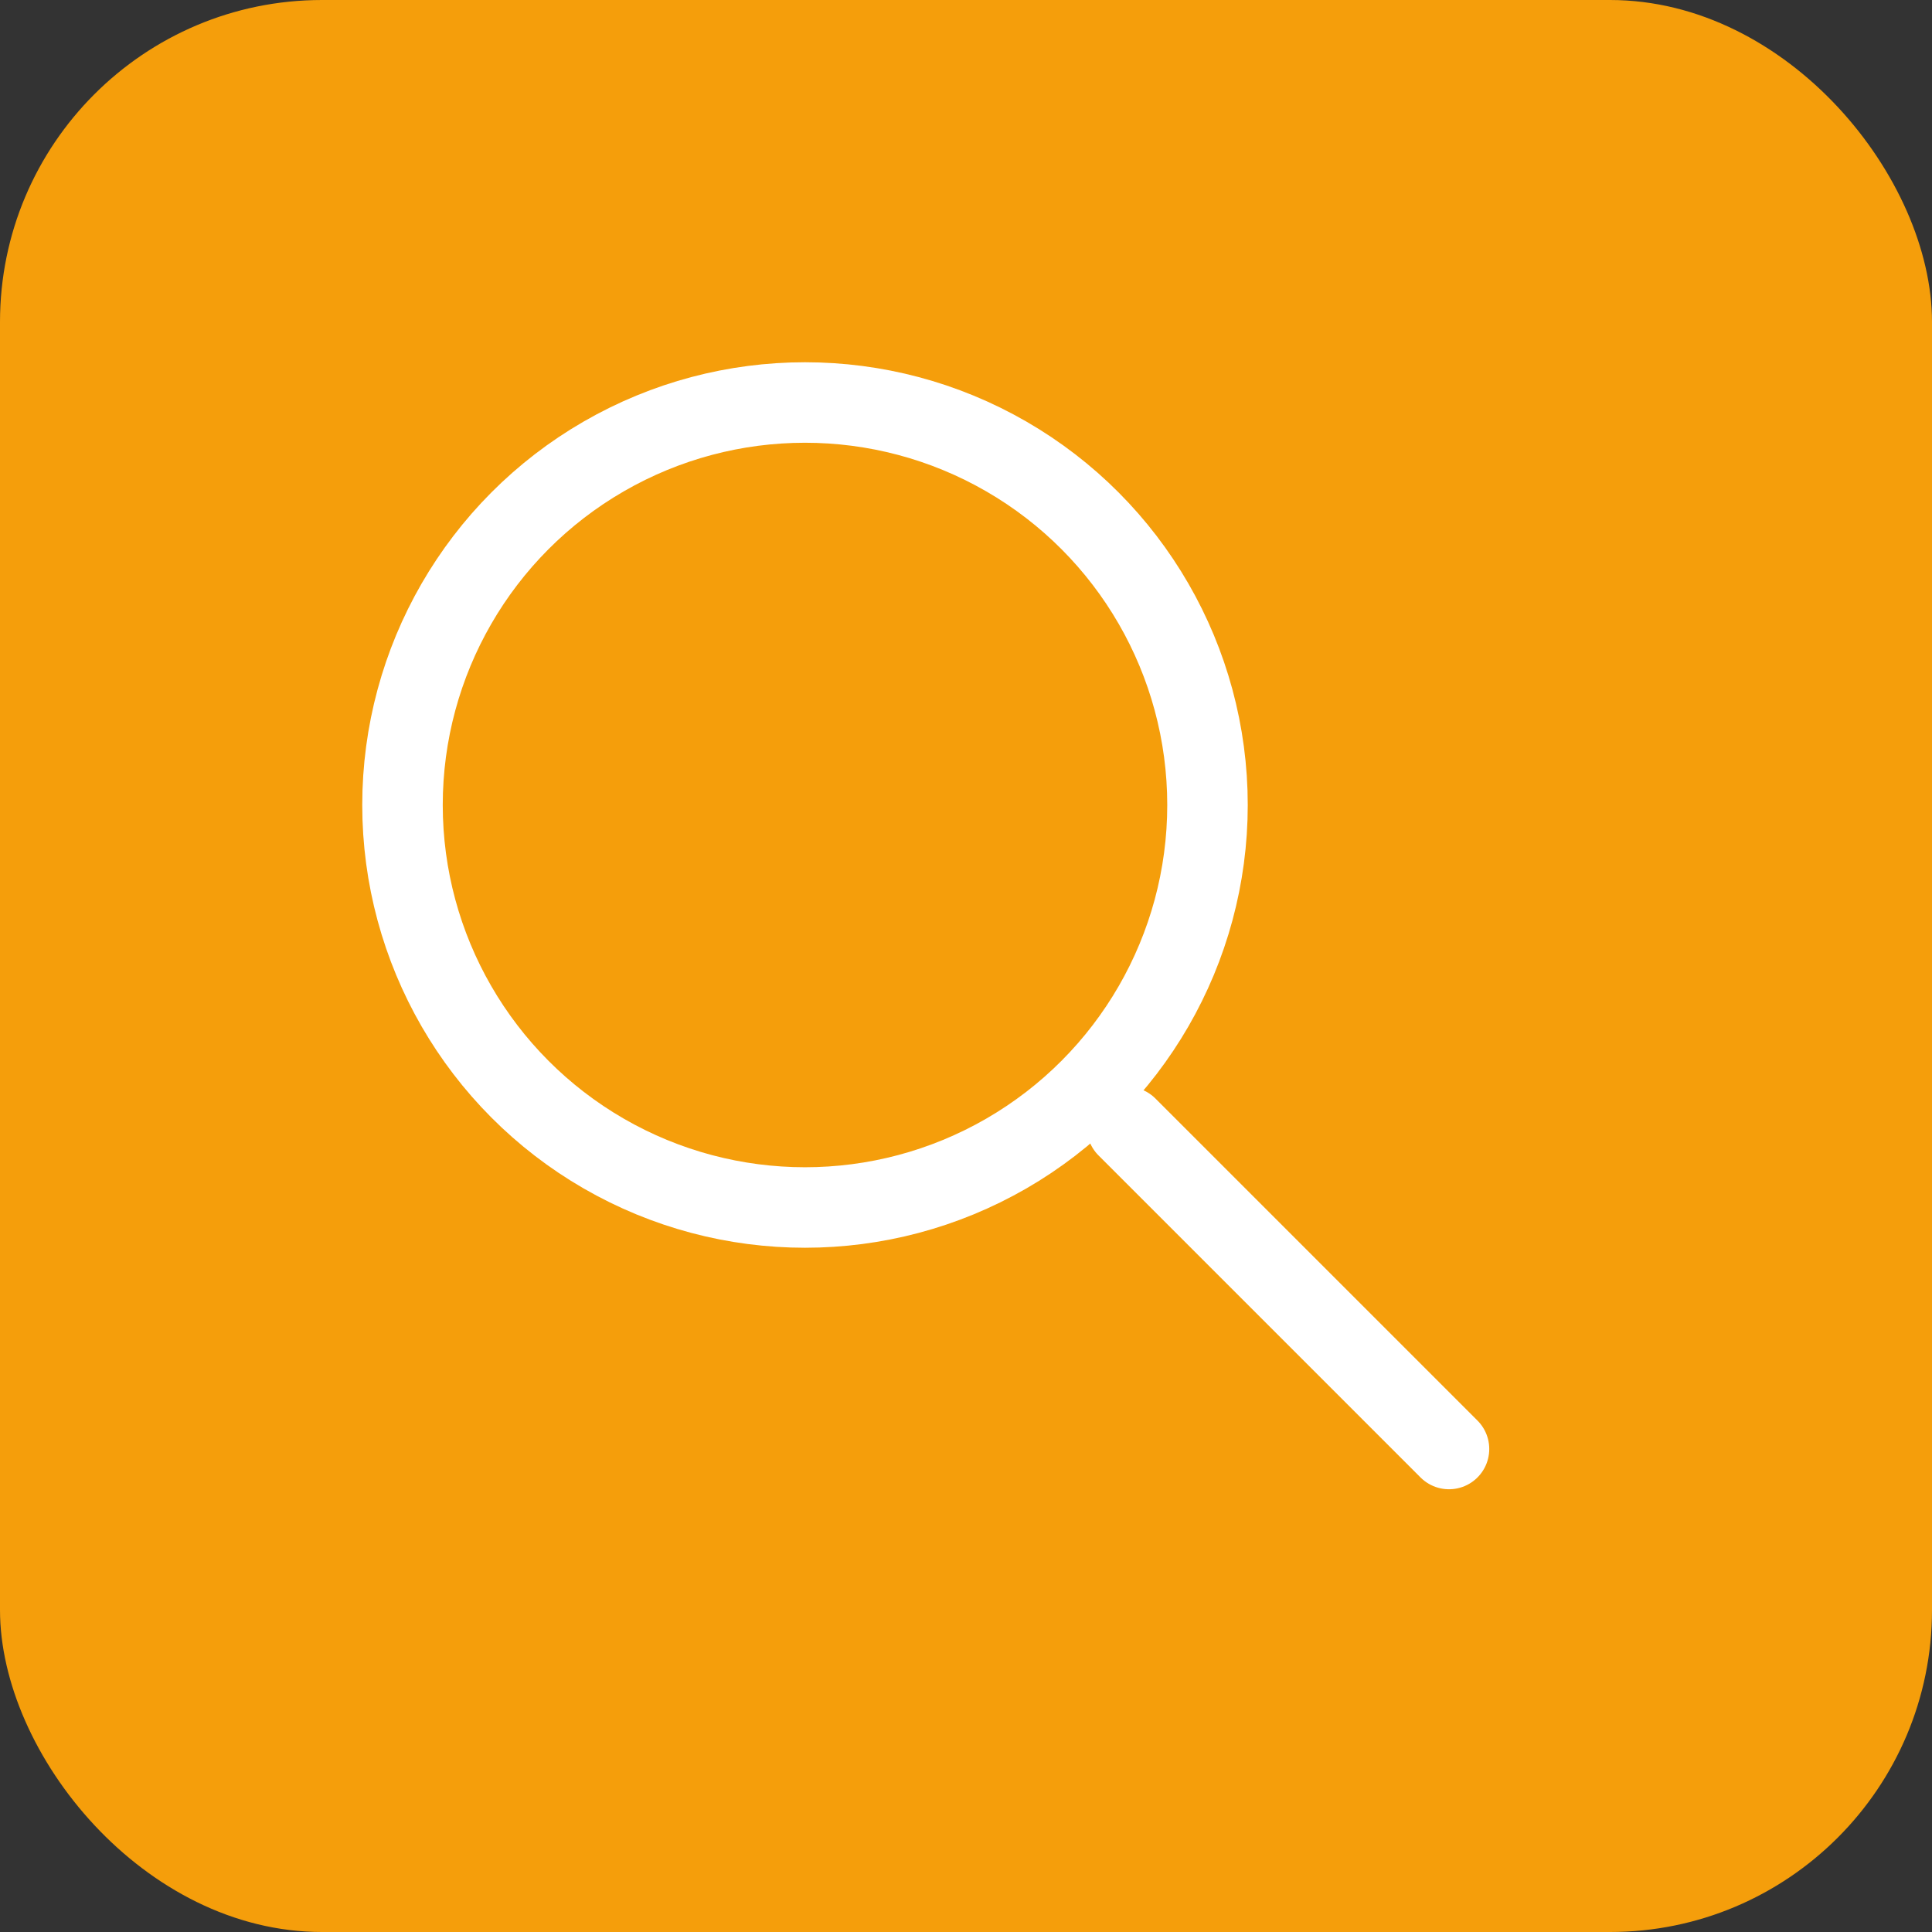 <svg width="96" height="96" viewBox="0 0 96 96" fill="none" xmlns="http://www.w3.org/2000/svg">
  <rect x="0" y="0" width="96" height="96" fill="#333333" stroke="none"/>
  <!-- 背景 -->
  <rect width="96" height="96" rx="16" fill="#F59E0B"/>
  
  <!-- 放大镜镜面 -->
  <circle cx="40" cy="40" r="20" fill="none" stroke="#FFFFFF" stroke-width="4"/>
  
  <!-- 放大镜手柄 -->
  <line x1="56" y1="56" x2="72" y2="72" stroke="#FFFFFF" stroke-width="4" stroke-linecap="round"/>
  
  <!-- 搜索图标内的文字符号 -->
  <line x1="32" y1="36" x2="48" y2="36" stroke="#F59E0B" stroke-width="2"/>
  <line x1="32" y1="40" x2="48" y2="40" stroke="#F59E0B" stroke-width="2"/>
  <line x1="32" y1="44" x2="44" y2="44" stroke="#F59E0B" stroke-width="2"/>
</svg>